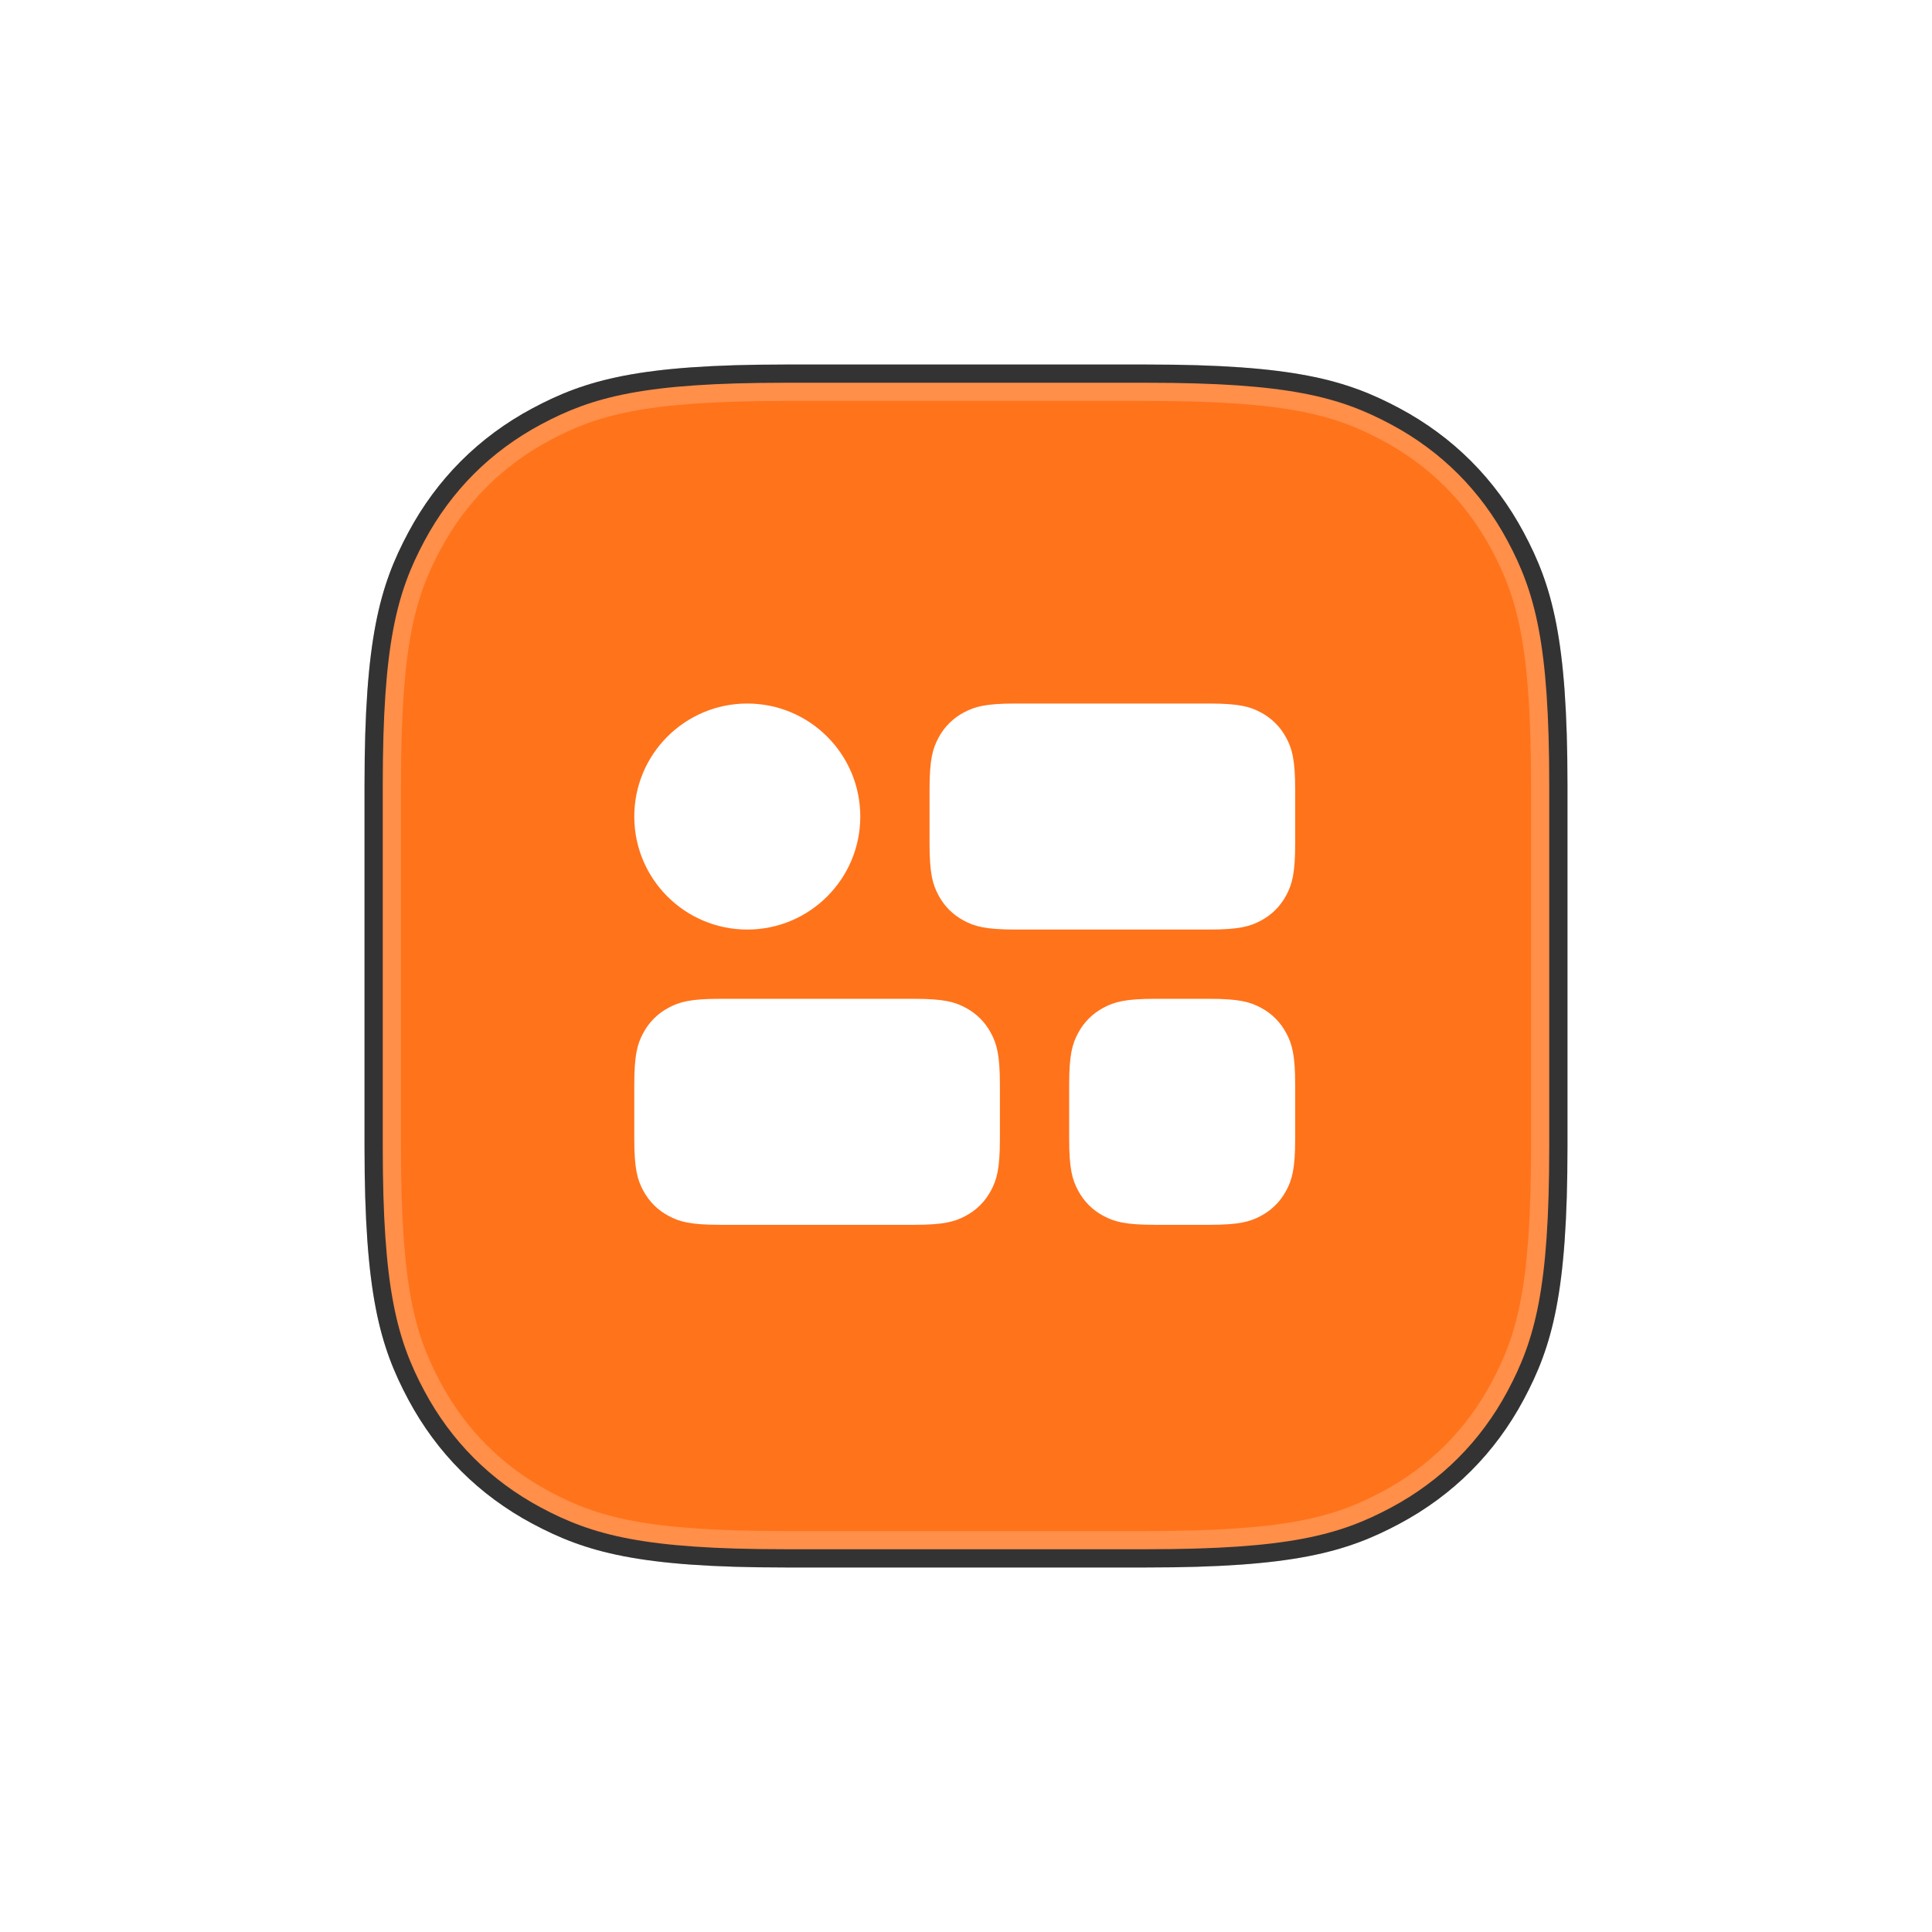 <svg xmlns="http://www.w3.org/2000/svg" xmlns:xlink="http://www.w3.org/1999/xlink" width="53" height="53" viewBox="0 0 53 53">
    <defs>
        <filter id="xu2gvf2jwa" width="163.6%" height="163.6%" x="-31.8%" y="-31.8%" filterUnits="objectBoundingBox">
            <feOffset in="SourceAlpha" result="shadowOffsetOuter1"/>
            <feGaussianBlur in="shadowOffsetOuter1" result="shadowBlurOuter1" stdDeviation="3.5"/>
            <feComposite in="shadowBlurOuter1" in2="SourceAlpha" operator="out" result="shadowBlurOuter1"/>
            <feColorMatrix in="shadowBlurOuter1" values="0 0 0 0 0 0 0 0 0 0 0 0 0 0 0 0 0 0 0.496 0"/>
        </filter>
        <path id="tmfaga2ezb" d="M11.537 0h9.926c4.011 0 5.466.418 6.933 1.202 1.466.784 2.618 1.936 3.402 3.402C32.582 6.071 33 7.526 33 11.537v9.926c0 4.011-.418 5.466-1.202 6.933-.784 1.466-1.936 2.618-3.402 3.402-1.467.784-2.922 1.202-6.933 1.202h-9.926c-4.011 0-5.466-.418-6.933-1.202-1.466-.784-2.618-1.936-3.402-3.402C.418 26.929 0 25.474 0 21.463v-9.926c0-4.011.418-5.466 1.202-6.933.784-1.466 1.936-2.618 3.402-3.402C6.071.418 7.526 0 11.537 0z"/>
    </defs>
    <g fill="none" fill-rule="evenodd">
        <g>
            <path d="M0 0H53V53H0z"/>
            <g>
                <g transform="translate(10 10)">
                    <use fill="#000" filter="url(#xu2gvf2jwa)" xlink:href="#tmfaga2ezb"/>
                    <path fill="#FF731B" stroke="#FFF" stroke-linejoin="square" stroke-opacity=".2" d="M11.537.5h9.926c3.87 0 5.28.385 6.697 1.143 1.378.737 2.46 1.819 3.197 3.197.758 1.417 1.143 2.827 1.143 6.697h0v9.926c0 3.87-.385 5.28-1.143 6.697-.737 1.378-1.819 2.46-3.197 3.197-1.417.758-2.827 1.143-6.697 1.143h0-9.926c-3.87 0-5.28-.385-6.697-1.143-1.378-.737-2.46-1.819-3.197-3.197C.885 26.743.5 25.333.5 21.463h0v-9.926c0-3.87.385-5.28 1.143-6.697.737-1.378 1.819-2.46 3.197-3.197C6.257.885 7.667.5 11.537.5h0z"/>
                </g>
                <g>
                    <path d="M0 0H23V23H0z" transform="translate(10 10) translate(5 5)"/>
                    <g fill="#FFF" transform="translate(10 10) translate(5 5) translate(2.4 4.3)">
                        <circle cx="3.1" cy="3.1" r="3.1"/>
                        <path d="M10.455 0h5.32c.819 0 1.116.085 1.415.245.3.16.534.395.695.695.16.3.245.596.245 1.415v1.49c0 .819-.085 1.116-.245 1.415-.16.3-.395.535-.695.695-.3.16-.596.245-1.415.245h-5.32c-.819 0-1.116-.085-1.415-.245-.3-.16-.535-.395-.695-.695-.16-.3-.245-.596-.245-1.415v-1.49c0-.819.085-1.116.245-1.415.16-.3.395-.535.695-.695.3-.16.596-.245 1.415-.245z"/>
                        <path d="M2.355 8.1h5.32c.819 0 1.116.085 1.415.245.3.16.534.395.695.695.16.3.245.596.245 1.415v1.49c0 .819-.085 1.116-.245 1.415-.16.3-.395.535-.695.695-.3.16-.596.245-1.415.245h-5.32c-.819 0-1.116-.085-1.415-.245-.3-.16-.535-.395-.695-.695-.16-.3-.245-.596-.245-1.415v-1.49c0-.819.085-1.116.245-1.415.16-.3.395-.535.695-.695.3-.16.596-.245 1.415-.245z" transform="rotate(-180 5.015 11.2)"/>
                        <path d="M14.285 8.1h1.49c.819 0 1.116.085 1.415.245.3.16.534.395.695.695.16.3.245.596.245 1.415v1.49c0 .819-.085 1.116-.245 1.415-.16.3-.395.535-.695.695-.3.16-.596.245-1.415.245h-1.49c-.819 0-1.116-.085-1.415-.245-.3-.16-.535-.395-.695-.695-.16-.3-.245-.596-.245-1.415v-1.49c0-.819.085-1.116.245-1.415.16-.3.395-.535.695-.695.299-.16.596-.245 1.415-.245z" transform="rotate(-180 15.03 11.2)"/>
                    </g>
                </g>
            </g>
        </g>
    </g>
</svg>
